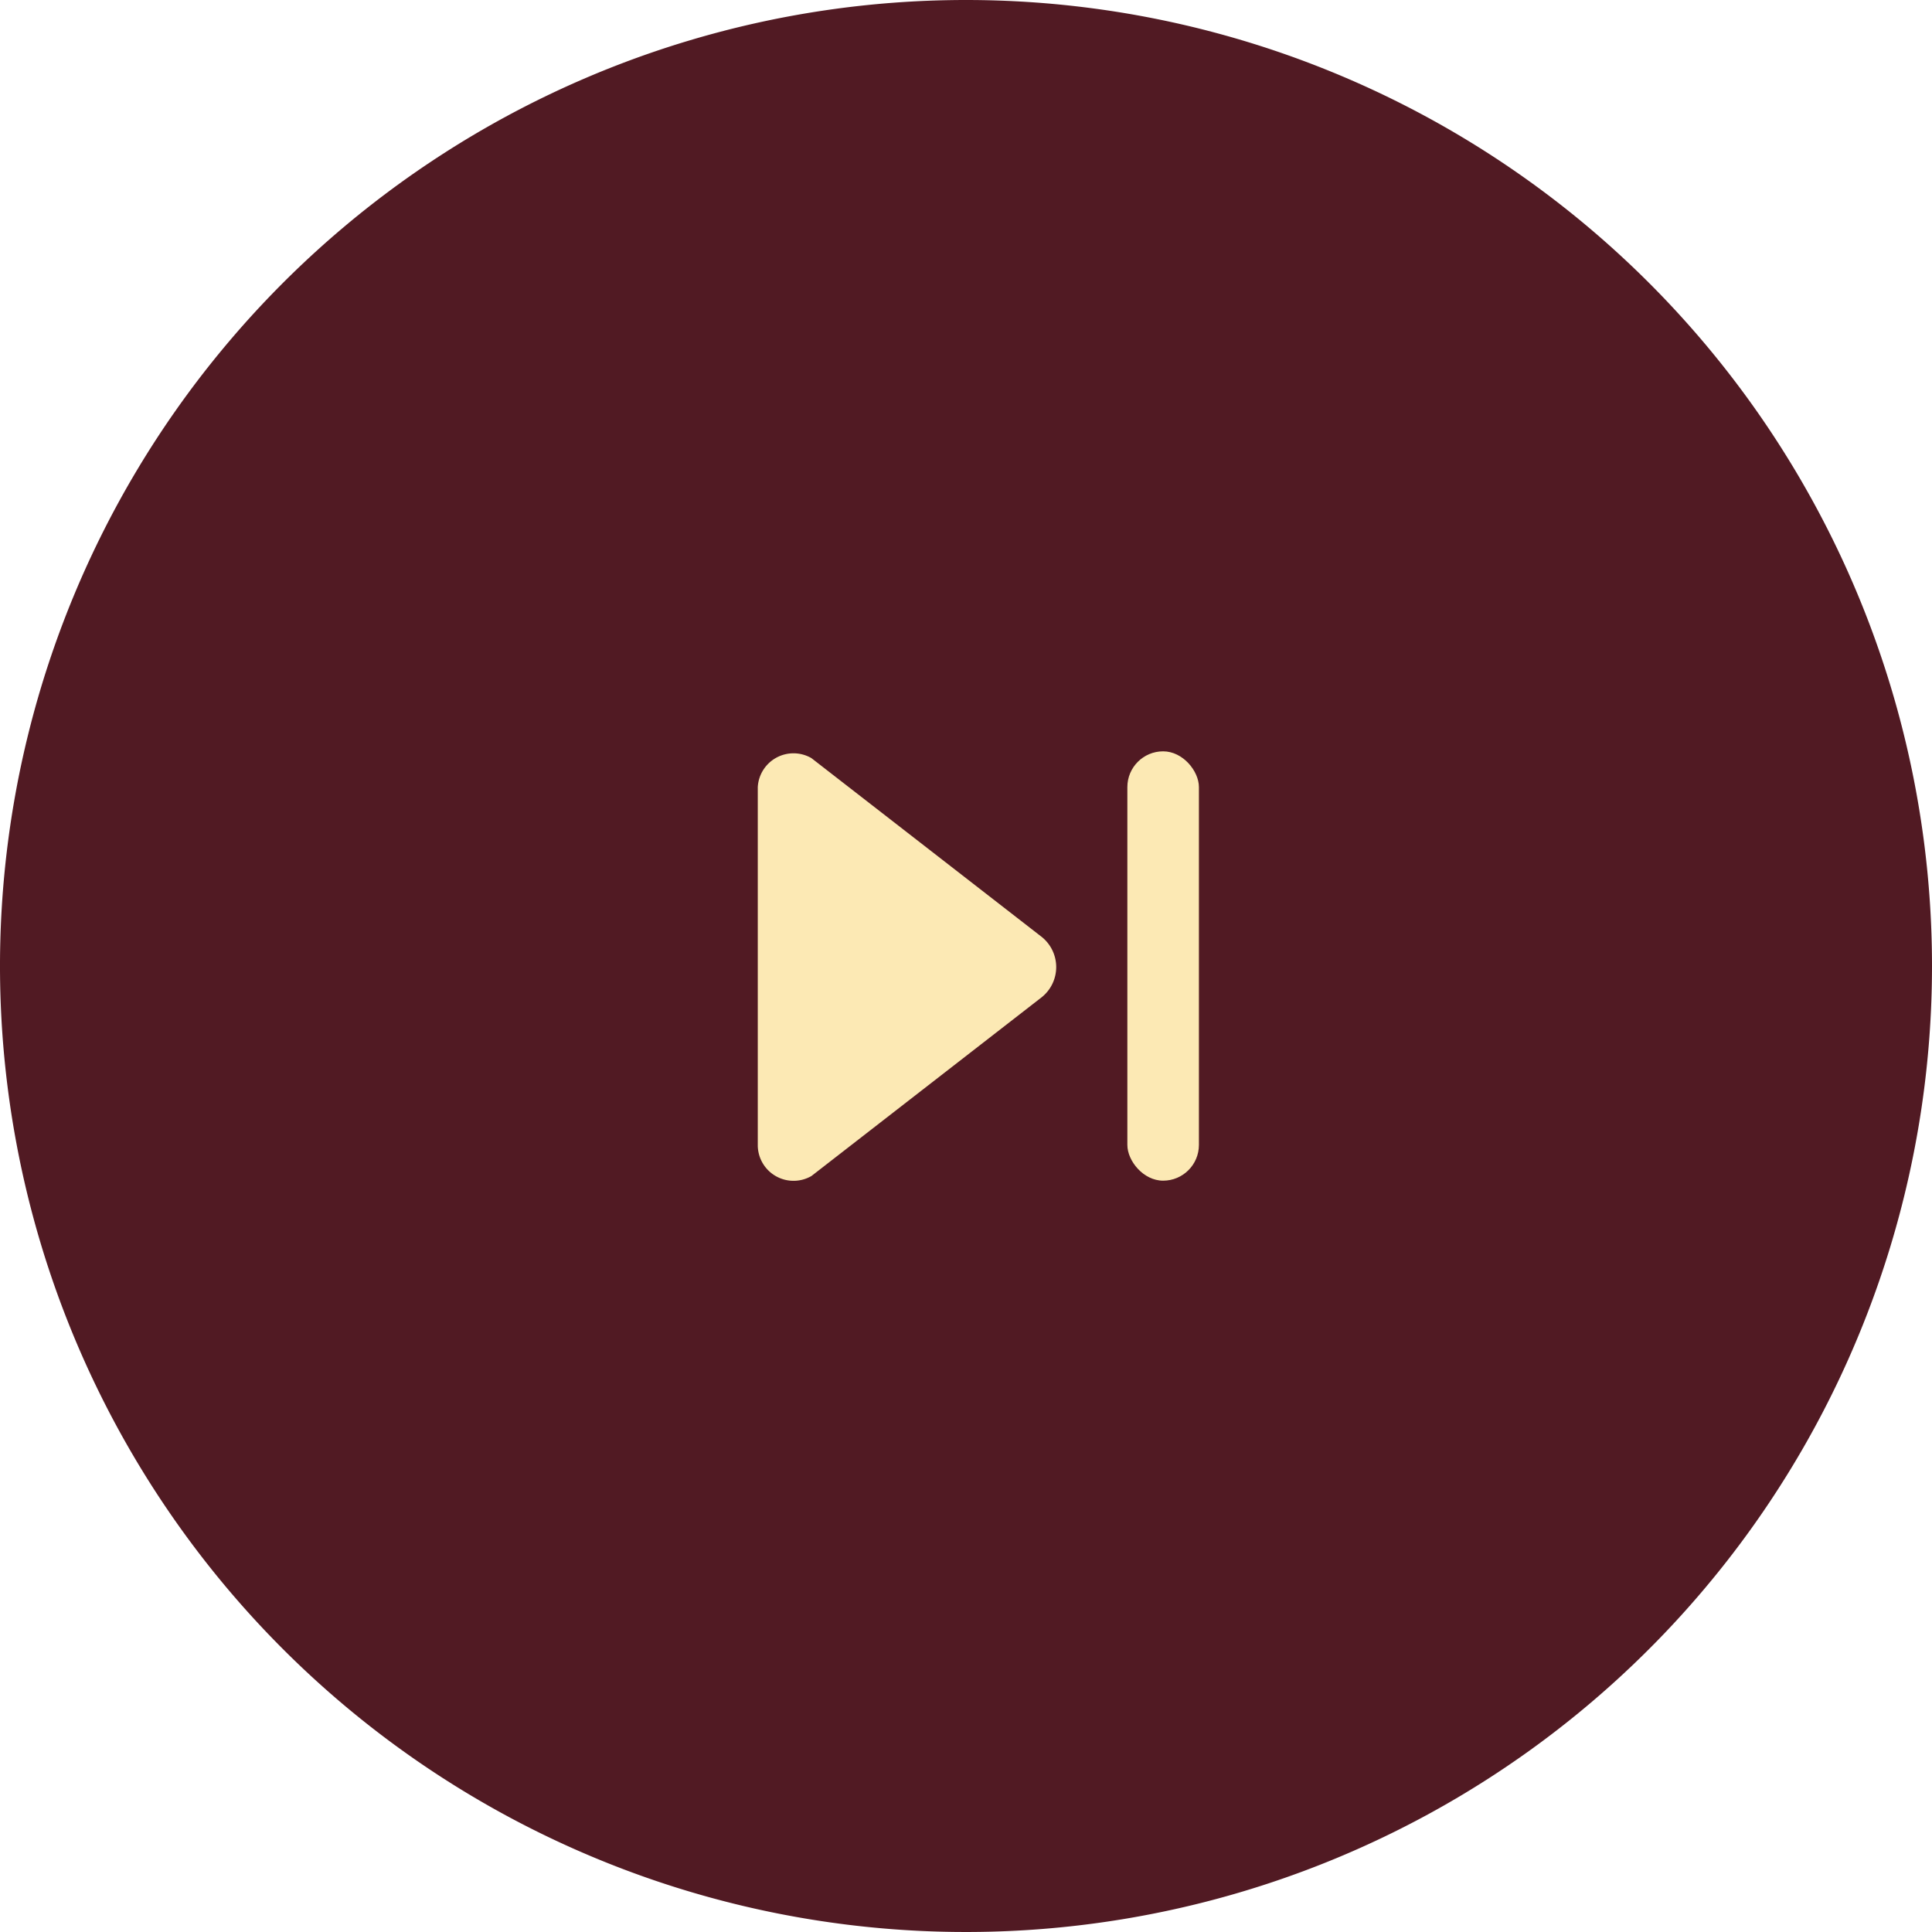 <svg xmlns="http://www.w3.org/2000/svg" viewBox="0 0 54 54"><defs><style>.cls-1{fill:#511a23;}.cls-2{fill:#fce9b4;}</style></defs><title>next_mademoisellek</title><g id="Calque_2" data-name="Calque 2"><g id="Mademoiselle_K" data-name="Mademoiselle K"><path class="cls-1" d="M27,0A27,27,0,1,0,54,27,27,27,0,0,0,27,0Z"/><rect class="cls-2" x="31.51" y="21" width="2" height="12" rx="1" ry="1"/><path class="cls-2" d="M22.68,21.19l6.44,5a1.08,1.08,0,0,1,0,1.68l-6.44,5a1,1,0,0,1-1.5-.84V22A1,1,0,0,1,22.68,21.19Z"/></g></g></svg>